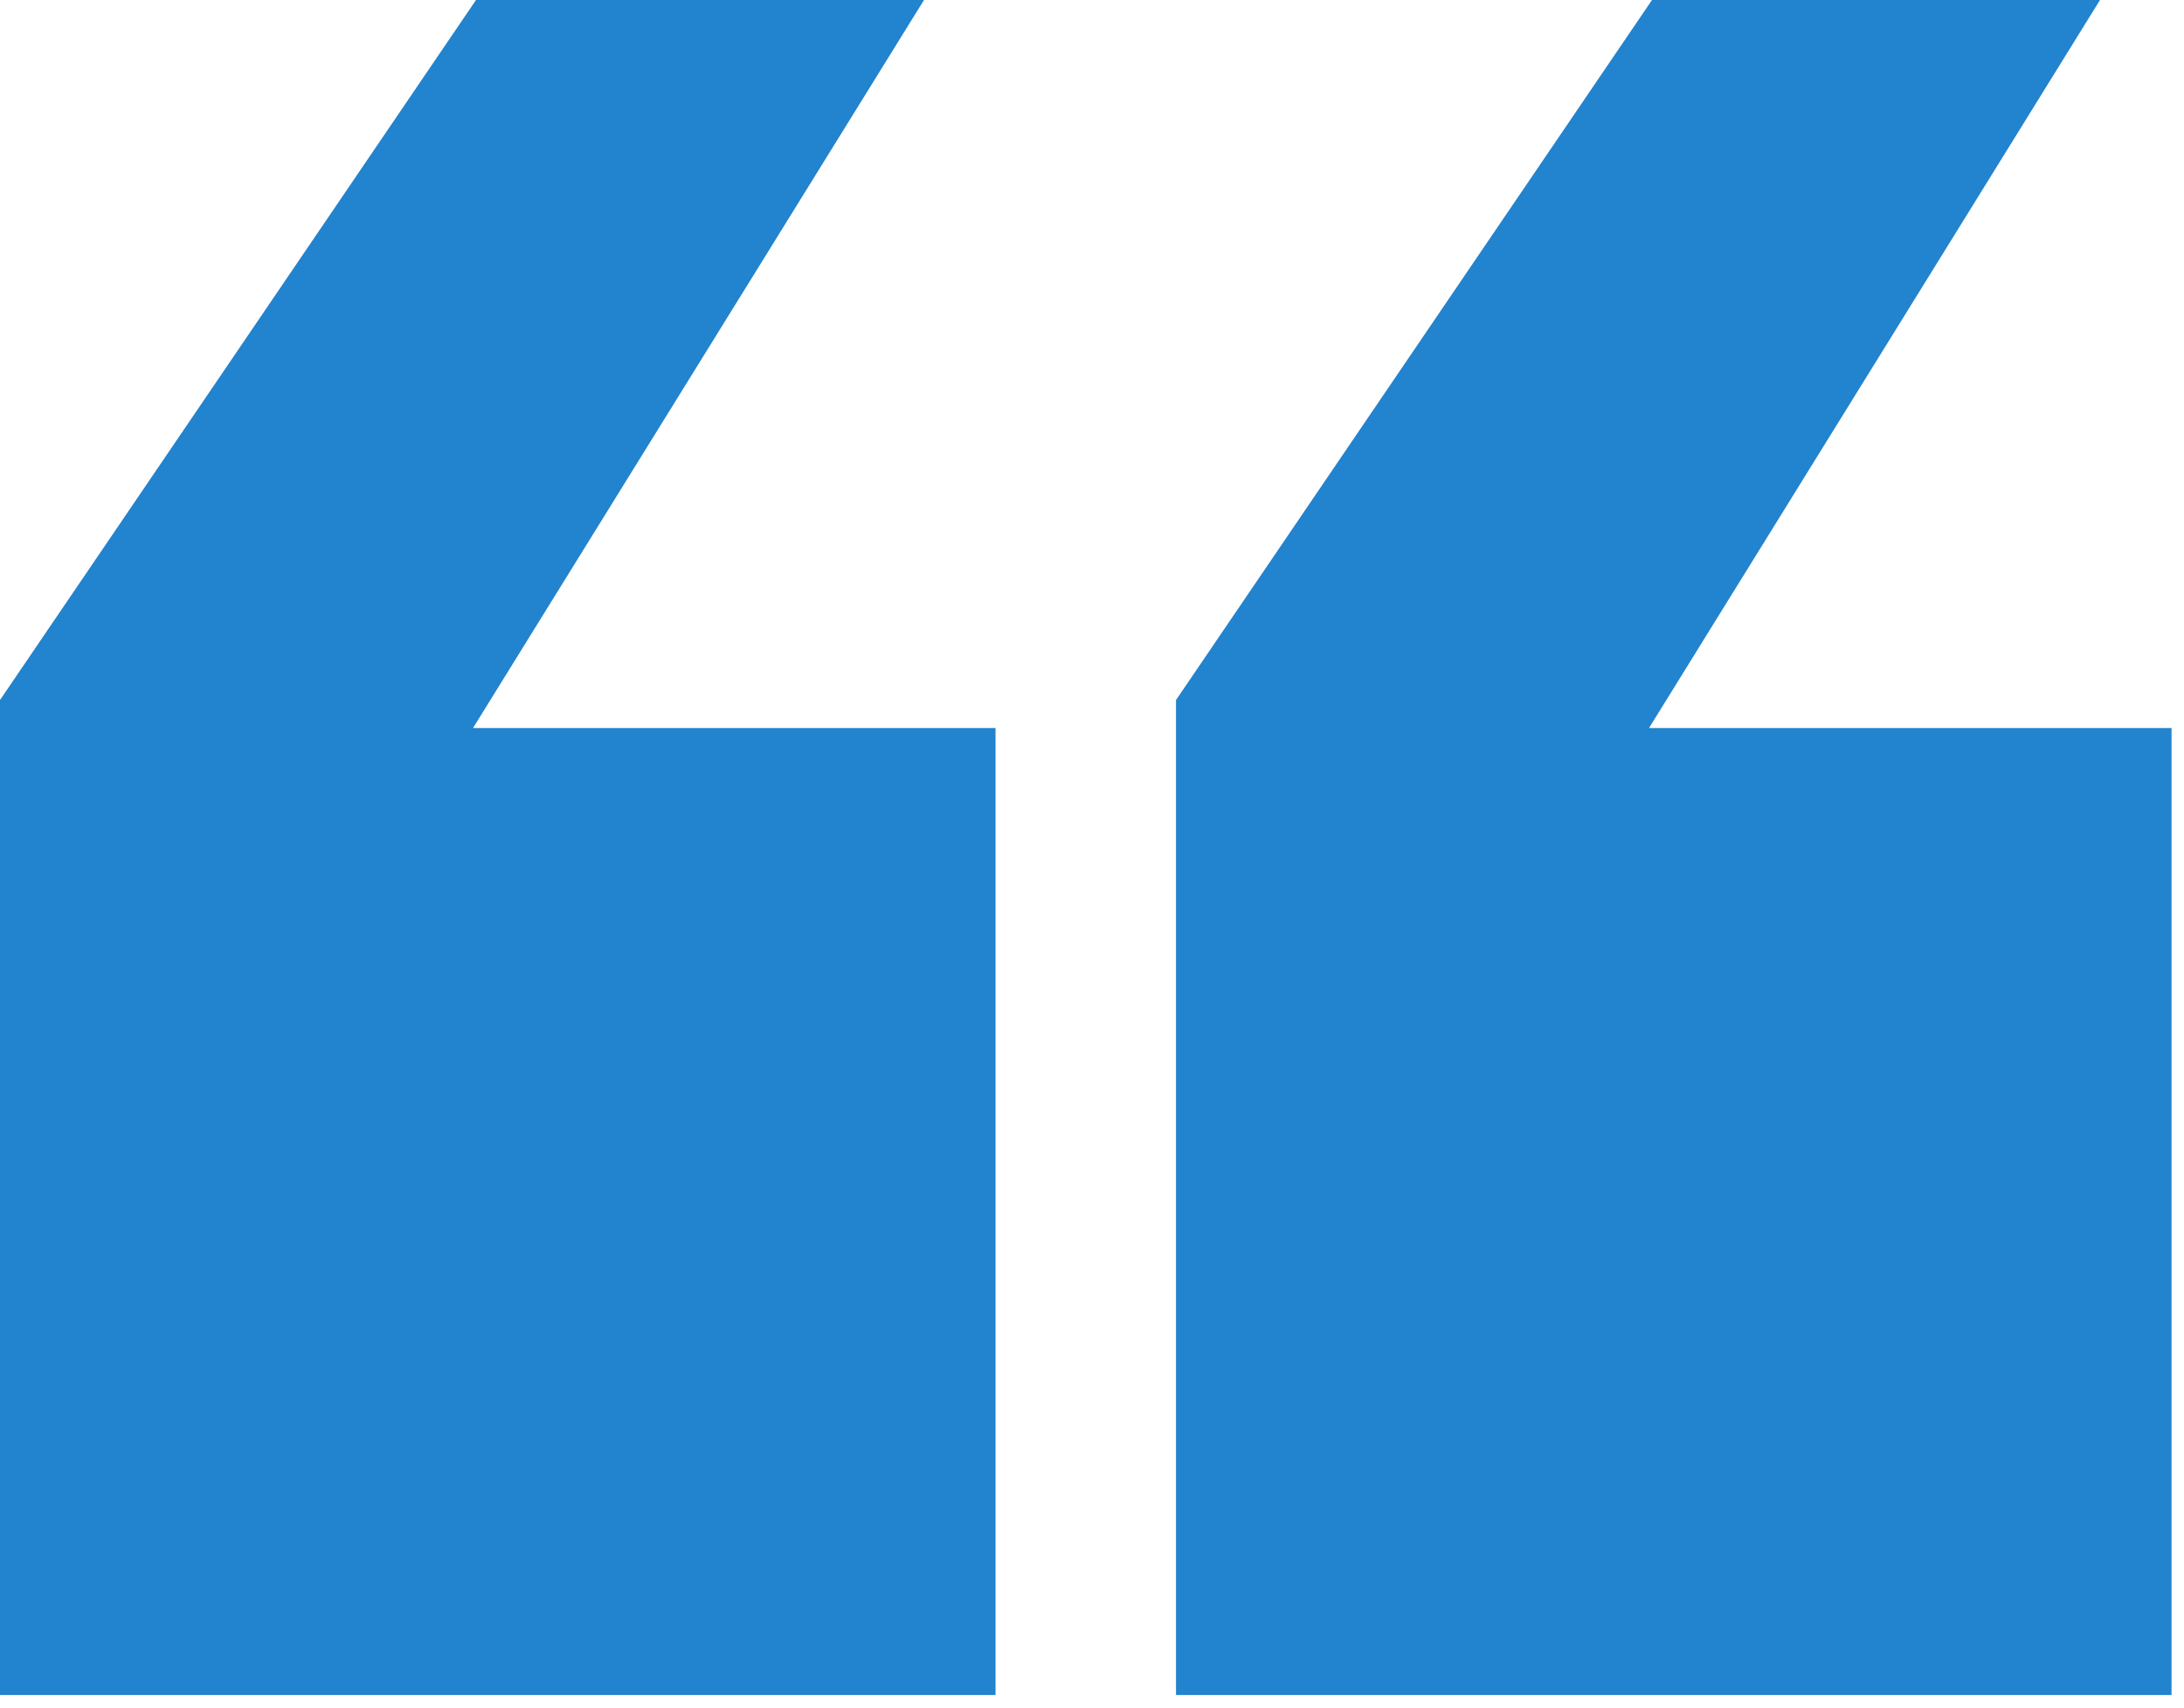 <svg width="78" height="61" viewBox="0 0 78 61" xmlns="http://www.w3.org/2000/svg"><title>Group</title><path d="M17 0L0 25v35.532h35.555V26H16.893L33 0zm42 0L42 25v35.532h35.555V26H58.893L75 0z" fill="#2283CE" fill-rule="evenodd"/></svg>